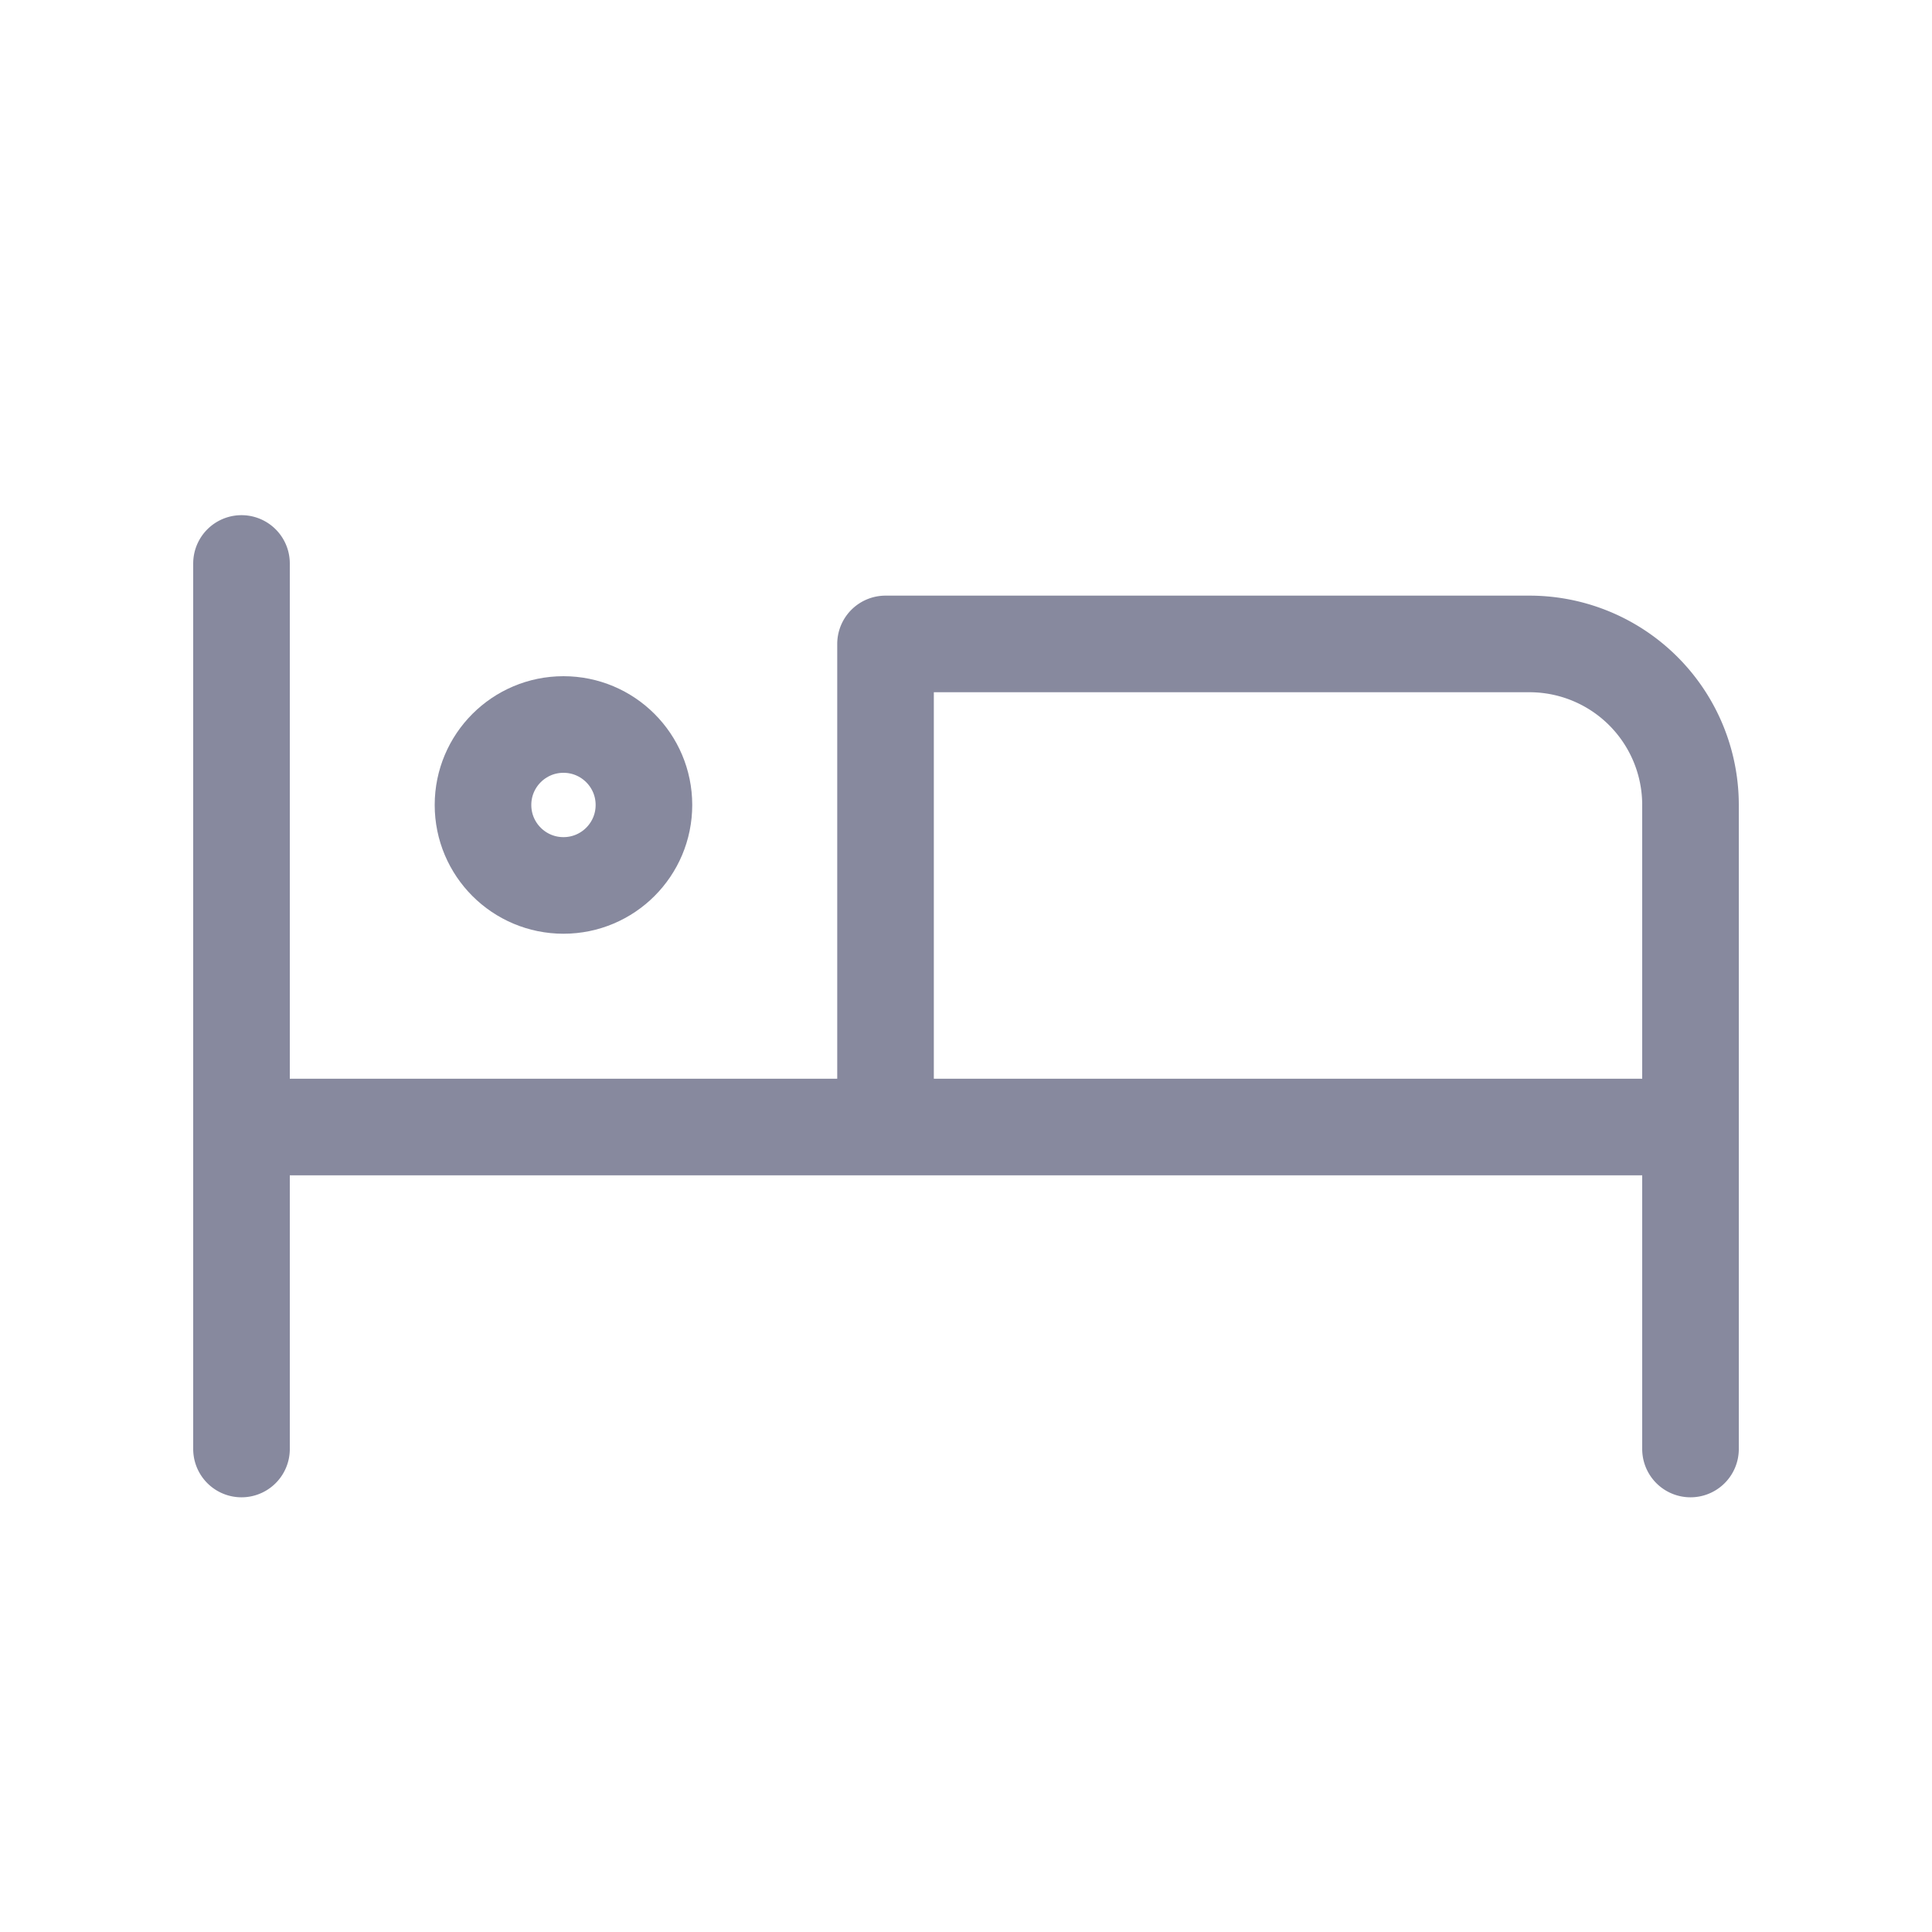 <svg id="bed" xmlns="http://www.w3.org/2000/svg" width="20" height="20" viewBox="0 0 20 20">
  <path id="Path_23" data-name="Path 23" d="M0,0H20V20H0Z" fill="none"/>
  <path id="Path_24" data-name="Path 24" d="M3,7v9.167m0-3.333H18m0,3.333V9.5a1.667,1.667,0,0,0-1.667-1.667H9.667v5" transform="translate(-0.5 -1.167)" fill="none" stroke="#87899e" stroke-linecap="round" stroke-linejoin="round" stroke-width="1"/>
  <circle id="Ellipse_3" data-name="Ellipse 3" cx="0.833" cy="0.833" r="0.833" transform="translate(5 7.5)" fill="none" stroke="#87899e" stroke-linecap="round" stroke-linejoin="round" stroke-width="1"/>
</svg>
